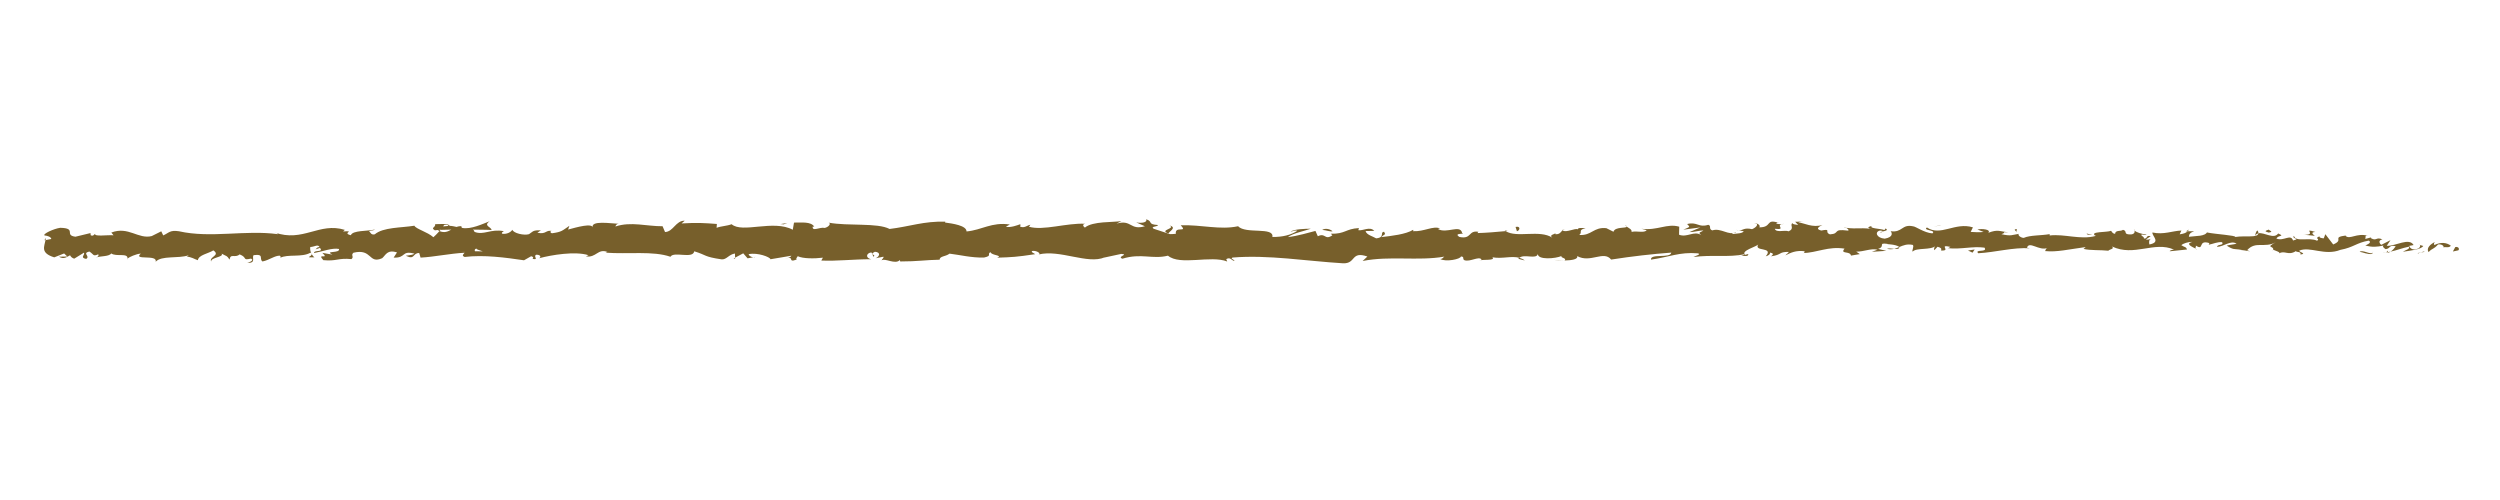 <svg xmlns="http://www.w3.org/2000/svg" xmlns:xlink="http://www.w3.org/1999/xlink" width="200" zoomAndPan="magnify" viewBox="0 0 150 30" height="40" preserveAspectRatio="xMidYMid meet" version="1.0"><defs><clipPath id="2e220db04e"><path d="M 147 14 L 147.578 14 L 147.578 16 L 147 16 Z M 147 14 " clip-rule="nonzero"/></clipPath><clipPath id="b26cb75f65"><path d="M 145 14 L 147.578 14 L 147.578 16 L 145 16 Z M 145 14 " clip-rule="nonzero"/></clipPath><clipPath id="c7c5110528"><path d="M 2.418 14 L 3 14 L 3 15 L 2.418 15 Z M 2.418 14 " clip-rule="nonzero"/></clipPath><clipPath id="3816edfa38"><path d="M 2.418 13 L 146 13 L 146 16 L 2.418 16 Z M 2.418 13 " clip-rule="nonzero"/></clipPath></defs><g clip-path="url(#2e220db04e)"><path fill="#775f2b" d="M 147.5 15.02 C 147.574 14.949 147.531 14.789 147.32 14.82 L 147.172 15.09 Z M 147.5 15.02 " fill-opacity="1" fill-rule="nonzero"/></g><g clip-path="url(#b26cb75f65)"><path fill="#775f2b" d="M 146.086 14.52 C 145.84 14.648 145.555 14.879 145.715 15.125 C 145.957 14.867 146.016 14.977 146.281 14.668 C 146.492 14.633 146.648 14.754 146.613 14.852 C 146.688 14.781 146.938 14.91 147.051 14.742 C 146.777 14.535 146.434 14.523 146.07 14.699 C 145.992 14.637 146.066 14.566 146.086 14.52 Z M 146.086 14.52 " fill-opacity="1" fill-rule="nonzero"/></g><path fill="#775f2b" d="M 125.547 14.098 L 125.68 14.129 C 125.641 14.113 125.598 14.102 125.547 14.098 Z M 125.547 14.098 " fill-opacity="1" fill-rule="nonzero"/><path fill="#775f2b" d="M 112.82 13.949 C 112.918 13.941 112.957 13.914 112.961 13.891 C 112.871 13.91 112.797 13.926 112.82 13.949 Z M 112.82 13.949 " fill-opacity="1" fill-rule="nonzero"/><path fill="#775f2b" d="M 110.648 13.652 C 110.695 13.66 110.734 13.664 110.777 13.672 C 110.727 13.645 110.676 13.629 110.648 13.652 Z M 110.648 13.652 " fill-opacity="1" fill-rule="nonzero"/><path fill="#775f2b" d="M 125.547 14.098 L 125.207 14.012 C 125.184 14.102 125.379 14.078 125.547 14.098 Z M 125.547 14.098 " fill-opacity="1" fill-rule="nonzero"/><path fill="#775f2b" d="M 143.254 15.168 C 143.324 15.156 143.383 15.133 143.438 15.098 C 143.379 15.109 143.324 15.121 143.266 15.129 C 143.262 15.141 143.258 15.152 143.254 15.168 Z M 143.254 15.168 " fill-opacity="1" fill-rule="nonzero"/><path fill="#775f2b" d="M 131.156 13.879 L 131.258 13.879 C 131.289 13.848 131.316 13.809 131.344 13.77 Z M 131.156 13.879 " fill-opacity="1" fill-rule="nonzero"/><path fill="#775f2b" d="M 135.461 13.836 C 135.363 13.828 135.332 14.055 135.293 14.156 C 135.348 14.062 135.422 14.016 135.504 14 C 135.508 13.957 135.496 13.902 135.461 13.836 Z M 135.461 13.836 " fill-opacity="1" fill-rule="nonzero"/><path fill="#775f2b" d="M 142.289 14.242 L 142.41 14.207 C 142.379 14.219 142.324 14.227 142.289 14.242 Z M 142.289 14.242 " fill-opacity="1" fill-rule="nonzero"/><path fill="#775f2b" d="M 128.074 13.828 C 128.066 13.793 128.051 13.766 128.035 13.746 C 128.035 13.773 128.051 13.801 128.074 13.828 Z M 128.074 13.828 " fill-opacity="1" fill-rule="nonzero"/><path fill="#775f2b" d="M 7.656 15.551 C 7.656 15.535 7.652 15.523 7.656 15.512 C 7.629 15.535 7.621 15.551 7.656 15.551 Z M 7.656 15.551 " fill-opacity="1" fill-rule="nonzero"/><g clip-path="url(#c7c5110528)"><path fill="#775f2b" d="M 2.664 14.414 L 2.734 14.402 C 2.742 14.359 2.75 14.316 2.75 14.273 Z M 2.664 14.414 " fill-opacity="1" fill-rule="nonzero"/></g><path fill="#775f2b" d="M 106.672 13.359 C 106.68 13.359 106.684 13.359 106.688 13.363 C 106.793 13.336 106.734 13.34 106.672 13.359 Z M 106.672 13.359 " fill-opacity="1" fill-rule="nonzero"/><path fill="#775f2b" d="M 70.168 13.527 C 70.582 13.73 69.492 13.789 70.117 14.016 C 70.059 13.93 70.684 13.66 70.168 13.527 Z M 70.168 13.527 " fill-opacity="1" fill-rule="nonzero"/><path fill="#775f2b" d="M 143.141 15.141 C 143.082 15.141 143.023 15.145 142.965 15.141 C 143.047 15.148 143.102 15.148 143.141 15.141 Z M 143.141 15.141 " fill-opacity="1" fill-rule="nonzero"/><path fill="#775f2b" d="M 70.117 14.016 C 70.117 14.02 70.117 14.02 70.117 14.02 L 70.18 14.039 C 70.152 14.031 70.141 14.023 70.117 14.016 Z M 70.117 14.016 " fill-opacity="1" fill-rule="nonzero"/><path fill="#775f2b" d="M 97.508 13.496 C 97.527 13.535 97.562 13.566 97.602 13.598 C 97.598 13.57 97.578 13.543 97.508 13.496 Z M 97.508 13.496 " fill-opacity="1" fill-rule="nonzero"/><path fill="#775f2b" d="M 104.336 13.82 L 104.164 13.789 C 104.23 13.812 104.285 13.82 104.336 13.82 Z M 104.336 13.82 " fill-opacity="1" fill-rule="nonzero"/><path fill="#775f2b" d="M 93.965 13.82 C 93.871 13.801 93.84 13.77 93.715 13.801 C 93.727 13.812 93.738 13.82 93.754 13.828 C 93.801 13.797 93.859 13.781 93.965 13.82 Z M 93.965 13.82 " fill-opacity="1" fill-rule="nonzero"/><path fill="#775f2b" d="M 90.277 13.82 C 90.297 13.84 90.32 13.852 90.344 13.867 C 90.379 13.863 90.422 13.859 90.461 13.855 Z M 90.277 13.82 " fill-opacity="1" fill-rule="nonzero"/><path fill="#775f2b" d="M 18.867 15.441 C 18.785 15.379 18.734 15.305 18.695 15.234 C 18.75 15.398 18.211 15.457 18.867 15.441 Z M 18.867 15.441 " fill-opacity="1" fill-rule="nonzero"/><path fill="#775f2b" d="M 143.25 15.039 C 143.23 15.098 143.199 15.129 143.141 15.141 C 143.184 15.137 143.227 15.133 143.266 15.129 C 143.273 15.094 143.277 15.059 143.25 15.039 Z M 143.25 15.039 " fill-opacity="1" fill-rule="nonzero"/><path fill="#775f2b" d="M 93.816 15.629 L 93.23 15.594 C 93.395 15.617 93.605 15.629 93.816 15.629 Z M 93.816 15.629 " fill-opacity="1" fill-rule="nonzero"/><path fill="#775f2b" d="M 45.328 15.41 L 45.195 15.438 C 45.246 15.441 45.293 15.434 45.328 15.41 Z M 45.328 15.41 " fill-opacity="1" fill-rule="nonzero"/><path fill="#775f2b" d="M 91.488 15.629 C 91.387 15.547 91.273 15.5 91.16 15.469 C 91.137 15.488 91.109 15.504 91.094 15.527 Z M 91.488 15.629 " fill-opacity="1" fill-rule="nonzero"/><g clip-path="url(#3816edfa38)"><path fill="#775f2b" d="M 14.832 15.777 C 15.391 15.785 15.094 15.48 15.215 15.309 C 15.883 15.223 15.523 15.531 15.75 15.688 C 16.168 15.605 16.484 15.328 16.797 15.34 C 16.82 15.391 16.879 15.41 16.809 15.473 C 17.25 15.23 18.117 15.461 18.629 15.16 C 18.668 15.184 18.684 15.211 18.695 15.234 C 18.613 15.082 18.598 14.93 18.617 14.82 C 18.867 14.816 19.078 14.629 19.176 14.828 C 19.02 14.82 19.008 14.898 18.938 14.961 L 19.199 14.875 C 19.434 15.16 18.84 14.973 18.84 15.184 C 19.352 15.09 19.945 14.855 20.34 14.938 C 20.422 15.215 19.422 15.031 19.945 15.277 L 19.34 15.172 C 19.805 15.609 18.973 15.141 19.398 15.609 C 20.195 15.688 20.289 15.465 21.086 15.547 C 21.266 15.395 21.027 15.32 21.207 15.164 C 22.34 14.891 22.098 15.863 22.93 15.492 C 23.145 15.309 23.227 14.957 23.82 15.145 L 23.617 15.457 C 24.391 15.488 24.059 15.008 24.867 15.219 C 24.723 15.34 24.262 15.32 24.379 15.359 C 24.902 15.605 24.746 15.18 25.152 15.18 L 25.234 15.457 C 26.055 15.414 26.965 15.215 27.875 15.164 C 27.824 15.246 27.668 15.332 27.879 15.418 C 29.027 15.277 30.332 15.453 31.441 15.617 L 31.867 15.375 C 31.965 15.379 32.047 15.484 31.941 15.531 C 32.371 15.621 31.965 15.379 32.172 15.285 C 32.418 15.27 32.496 15.422 32.34 15.496 C 33.102 15.293 34.512 15.059 35.312 15.312 L 35.156 15.383 C 35.781 15.48 35.863 14.895 36.445 15.117 L 36.332 15.16 C 37.691 15.262 39.191 15.043 40.227 15.406 C 40.422 15.059 41.57 15.559 41.656 15.078 C 42.43 15.316 42.211 15.402 43.301 15.562 C 43.594 15.586 43.734 15.262 44.098 15.211 L 44.105 15.461 L 44.594 15.199 L 44.855 15.5 L 45.191 15.438 C 45.059 15.422 44.906 15.324 44.926 15.25 C 45.453 15.137 46.215 15.426 46.227 15.555 L 47.477 15.344 C 47.449 15.441 47.238 15.477 47.074 15.543 C 47.742 15.285 47.195 15.809 47.805 15.57 C 47.723 15.516 47.852 15.422 47.863 15.371 C 48.168 15.523 48.863 15.523 49.375 15.461 L 49.277 15.633 C 50.203 15.676 51.23 15.551 52.27 15.555 C 51.898 15.473 51.984 15.172 52.289 15.145 L 52.41 15.41 C 52.605 15.242 52.09 15.309 52.496 15.105 C 52.883 15.137 52.758 15.41 52.535 15.496 L 53.008 15.402 C 53.035 15.484 52.922 15.527 52.895 15.625 C 53.09 15.461 53.711 15.895 53.988 15.605 L 54.016 15.688 C 55.055 15.688 55.527 15.598 56.375 15.582 C 56.391 15.355 56.723 15.406 56.973 15.219 C 57.598 15.293 58.289 15.473 59.039 15.453 C 59.562 15.34 59.191 15.258 59.43 15.125 C 59.465 15.332 60.215 15.312 59.828 15.461 C 60.727 15.43 60.977 15.422 62.113 15.25 C 61.992 15.164 61.852 15.129 61.926 15.059 C 62.133 15.023 62.395 15.145 62.367 15.246 L 62.312 15.27 C 63.59 14.953 65.262 15.879 66.277 15.441 L 66.223 15.461 L 67.277 15.234 C 67.762 15.273 66.984 15.391 67.344 15.523 C 68.48 15.172 69.141 15.574 70.078 15.34 C 70.805 15.957 72.652 15.297 73.633 15.691 L 73.574 15.547 C 73.828 15.402 73.883 15.629 74.07 15.66 C 74.043 15.551 73.793 15.531 73.953 15.453 C 76.094 15.277 78.375 15.664 80.574 15.797 C 81.379 15.836 81.031 15.043 82.043 15.391 L 81.758 15.66 C 83.379 15.336 85.074 15.672 86.66 15.398 C 86.566 15.457 86.566 15.539 86.41 15.539 C 86.746 15.734 87.648 15.547 87.656 15.387 C 87.902 15.406 87.711 15.531 87.867 15.613 C 88.203 15.73 88.711 15.363 88.887 15.559 C 88.918 15.59 88.793 15.621 88.734 15.637 C 88.953 15.543 89.754 15.66 89.543 15.438 C 90.141 15.543 90.684 15.336 91.16 15.469 C 91.469 15.215 92.18 15.59 92.277 15.234 C 92.238 15.602 93.324 15.531 93.703 15.355 C 93.574 15.469 94.027 15.473 93.879 15.629 C 94.312 15.621 94.703 15.555 94.629 15.363 C 95.422 15.805 96.223 15.008 96.668 15.574 C 97.945 15.375 99.129 15.242 100.277 15.156 C 100.238 15.523 99.008 15.191 99.059 15.578 C 100.148 15.426 100.777 15.109 101.859 15.199 C 102.137 15.25 101.699 15.359 101.605 15.422 C 102.691 15.27 103.711 15.457 104.68 15.254 C 104.676 15.289 104.574 15.328 104.473 15.355 C 104.664 15.344 104.918 15.41 104.895 15.242 L 104.711 15.289 C 104.406 15.043 105.469 14.781 105.504 14.652 C 105.18 15.133 106.461 14.773 105.945 15.379 C 106.07 15.348 106.227 15.266 106.199 15.156 C 106.387 15.188 106.445 15.254 106.254 15.379 C 106.941 15.289 106.695 15.109 107.316 15.113 C 107.312 15.195 107.188 15.227 107.125 15.324 C 107.438 15.164 107.754 15.008 108.277 15.074 C 108.246 15.125 108.309 15.188 108.152 15.188 C 109.051 15.16 109.684 14.766 110.672 14.918 C 110.379 15.27 111.008 15.035 111.059 15.336 L 111.59 15.246 L 111.375 15.098 C 111.844 15.105 112.254 14.883 112.652 14.984 L 112.309 15.109 L 113.18 15.051 L 112.688 14.934 C 113.156 14.777 112.637 14.551 113.254 14.633 C 113.129 14.664 113.719 14.637 113.961 14.816 C 113.961 14.816 113.961 14.816 113.961 14.82 C 114.191 14.723 114.426 14.621 114.77 14.695 C 114.859 14.793 114.699 15.031 114.758 15.098 C 114.984 14.844 115.844 15.027 116.133 14.754 C 116.035 14.82 116.031 14.98 116.062 15.012 L 116.254 14.805 C 116.469 14.871 116.5 14.902 116.465 15.031 C 117.113 15.066 116.258 14.645 117.027 14.812 C 116.969 14.828 116.996 14.859 116.871 14.891 C 117.645 14.977 118.363 14.758 119.07 14.859 C 119.281 15.168 118.453 14.934 118.691 15.195 C 119.715 15.141 120.809 14.828 121.801 14.898 L 121.617 14.863 C 121.754 14.434 122.352 15.078 122.852 14.875 C 122.73 14.906 122.691 15.113 122.727 15.066 C 123.402 15.137 124.113 14.961 125.141 14.824 L 125.012 14.934 C 125.414 15.035 126.062 14.992 126.496 15.043 C 126.625 14.93 126.871 14.949 126.723 14.789 C 128.051 15.422 129.258 14.449 130.441 14.977 C 130.301 14.977 130.105 15.074 130.215 15.074 L 131.223 14.969 C 131.141 14.781 131.09 14.855 130.879 14.711 C 131.004 14.598 131.289 14.512 131.539 14.512 C 131.086 14.637 131.543 14.812 131.738 14.918 C 131.707 14.859 131.773 14.797 131.754 14.738 C 132.281 15.074 131.844 14.359 132.562 14.586 L 132.523 14.684 C 132.793 14.633 133.039 14.504 133.328 14.531 C 133.449 14.75 133.043 14.633 133.023 14.812 C 133.43 14.801 133.824 14.398 134.195 14.617 C 134.02 14.676 133.773 14.68 133.602 14.738 C 134 14.996 134.047 14.93 134.344 14.969 L 134.316 14.965 L 135.004 15.082 L 134.828 15.012 C 135.336 14.441 135.863 14.906 136.551 14.535 C 135.883 14.887 136.441 14.738 136.391 14.984 C 136.562 15.055 136.832 15.133 136.754 15.203 C 137.078 15.004 137.297 15.359 137.754 15.066 C 137.773 15.148 138.098 15.074 138.027 15.273 C 138.445 15.211 137.926 15.137 137.961 15.035 C 138.609 14.766 139.488 15.367 140.422 14.992 C 141.227 14.84 141.375 14.57 142.121 14.438 C 142.375 14.562 141.918 14.727 141.918 14.727 C 142.324 14.844 142.629 14.82 143.012 14.73 C 142.934 14.801 143.016 14.859 143.133 14.949 C 143.441 14.926 143.336 14.66 143.742 14.777 C 143.672 14.867 143.586 15.008 143.434 15.098 C 143.797 15.023 144.156 14.875 144.531 14.801 C 144.633 14.941 144.305 15.012 144.172 15.105 C 144.594 15.039 145.266 14.977 145.395 14.758 L 145.125 14.68 C 145.277 14.668 145.203 14.867 145.09 14.91 C 144.73 15.082 144.57 14.832 144.547 14.754 L 144.816 14.703 C 144.543 14.234 143.742 14.777 143.203 14.75 L 143.43 14.41 L 142.875 14.691 C 142.758 14.605 142.68 14.414 142.945 14.363 C 142.559 14.195 142.602 14.484 142.27 14.297 C 142.234 14.27 142.25 14.25 142.285 14.238 L 141.906 14.34 C 141.98 14.27 141.844 14.102 142.078 14.148 C 141.402 13.953 140.984 14.402 140.73 14.148 L 140.789 14.125 C 139.848 14.242 140.695 14.375 139.992 14.668 L 139.52 14.051 L 139.426 14.301 C 139.328 14.293 139.137 14.273 139.172 14.176 C 138.812 14.344 139.234 14.281 139.027 14.445 C 138.559 14.215 137.742 14.551 137.637 14.152 C 137.469 14.344 138.082 14.301 137.582 14.43 C 137.441 14.004 137.008 14.504 136.582 14.309 C 136.711 14.086 137.117 14.203 136.691 14.008 C 136.434 14.379 135.859 13.926 135.5 13.996 C 135.484 14.293 134.723 14.121 134.117 14.219 C 134.156 14.121 132.984 14.059 132.422 13.949 L 132.441 13.898 C 132.332 14.199 131.754 14.145 131.332 14.207 C 131.348 14.027 131.422 13.957 131.652 13.875 L 131.258 13.875 C 131.164 13.973 131.039 14.023 130.781 14.059 L 130.883 13.832 C 130.355 13.848 129.82 14.098 129.145 13.949 C 129.105 14.156 129.684 14.531 128.965 14.668 C 128.938 14.559 128.91 14.363 129.102 14.316 C 129.039 14.332 128.879 14.41 128.758 14.363 L 129.043 14.172 C 128.734 14.09 128.883 14.332 128.637 14.312 C 128.641 14.152 128.453 14.199 128.488 14.07 C 128.551 14.055 128.703 14.137 128.797 14.074 C 128.52 14.047 128.184 13.949 128.07 13.828 C 128.098 13.918 128.07 14.043 127.867 14.066 C 127.34 14.078 127.688 13.871 127.379 13.789 C 127.254 13.902 126.918 13.785 126.906 14.027 C 126.754 14.023 126.723 13.914 126.664 13.848 C 126.391 13.953 125.391 13.879 125.699 14.133 L 125.77 14.152 C 125.754 14.156 125.742 14.156 125.723 14.16 C 125.727 14.16 125.723 14.16 125.727 14.16 L 125.723 14.16 C 124.832 14.402 123.867 14.023 122.98 14.129 L 122.98 14.047 C 122.453 14.141 121.805 14.102 121.426 14.273 C 121.27 14.273 121.055 14.129 121.121 14.031 C 120.719 14.094 120.672 14.184 120.086 14.051 C 120.496 13.91 119.945 13.926 120.504 13.945 C 119.98 13.879 119.859 13.75 119.297 13.969 C 119.488 13.762 118.898 13.707 118.648 13.77 L 119.016 13.918 C 118.738 13.949 118.492 13.93 118.242 13.914 L 118.375 13.641 C 117.301 13.309 116.434 14.203 115.617 13.648 C 115.332 13.84 116.199 13.785 115.945 14.004 C 115.449 13.969 114.934 13.578 114.781 13.578 C 114.102 13.43 114.148 13.977 113.438 13.871 C 113.527 13.969 113.613 14.227 113.082 14.32 C 112.586 14.281 112.473 13.914 112.785 13.836 C 112.906 13.828 112.965 13.859 112.957 13.891 C 113.117 13.855 113.328 13.812 113.133 13.707 L 113.066 13.805 C 112.82 13.707 112.141 13.719 112.301 13.559 C 111.926 13.648 112.141 13.719 112.418 13.766 C 111.781 13.625 111.426 13.762 110.77 13.668 C 110.875 13.723 110.973 13.836 110.867 13.836 C 109.906 13.715 110.445 14.02 109.797 14.062 C 109.426 13.914 109.926 13.707 109.273 13.832 C 108.875 13.734 109.188 13.574 109.348 13.496 C 108.75 13.684 108.234 13.375 107.895 13.34 L 108.207 13.262 C 108.02 13.309 107.867 13.305 107.711 13.305 L 107.891 13.5 C 107.703 13.465 107.551 13.465 107.551 13.383 C 107.363 13.512 107.699 13.707 107.32 13.879 C 107.074 13.781 106.574 13.984 106.488 13.727 C 107.262 13.816 106.402 13.469 107.055 13.43 C 106.93 13.461 106.777 13.457 106.59 13.422 C 106.562 13.395 106.617 13.371 106.668 13.355 C 105.93 13.125 106.328 13.645 105.562 13.641 C 105.66 13.496 105.383 13.367 105.258 13.398 C 105.566 13.398 105.406 13.637 105.125 13.75 C 104.633 13.637 104.59 13.832 104.332 13.82 L 104.625 13.875 C 104.527 14.016 104.281 14 103.938 14.043 C 103.906 13.934 104.25 13.969 104.125 13.918 C 103.746 14.172 103.266 13.652 102.734 13.824 C 102.488 13.727 102.711 13.555 102.496 13.488 C 101.902 13.676 101.852 13.289 101.227 13.441 C 101.406 13.637 101.438 13.59 101 13.781 L 102.027 13.645 L 101.367 13.926 C 101.676 13.93 102.02 13.805 102.207 13.836 C 101.891 13.996 101.926 13.949 102.074 14.109 C 101.648 13.816 101.23 14.277 100.742 14.082 L 100.754 13.602 C 100.02 13.387 99.445 13.848 98.488 13.727 L 98.797 13.809 C 98.668 14 98.203 13.836 97.895 13.914 C 97.922 13.754 97.73 13.695 97.598 13.594 C 97.613 13.715 96.898 13.582 96.809 13.906 L 96.383 13.691 C 95.609 13.605 95.5 14.152 94.758 14.098 C 94.98 13.922 94.645 13.809 95.141 13.684 C 94.895 13.68 94.672 13.652 94.668 13.762 C 94.52 13.664 93.98 13.98 93.75 13.828 C 93.645 13.898 93.613 14.066 93.332 14.055 C 93.305 14.02 93.336 13.973 93.336 13.973 C 93.332 14.055 92.898 14.082 93.141 14.262 C 92.375 13.758 91.004 14.297 90.34 13.867 C 89.797 13.918 89.145 13.973 88.656 13.984 C 88.688 13.934 88.656 13.902 88.75 13.918 C 88.07 13.77 88.332 14.383 87.562 14.215 C 87.168 13.953 87.973 14.074 87.727 13.977 C 87.617 13.445 86.793 14.047 86.273 13.738 L 86.402 13.707 C 86.004 13.527 85.434 13.91 84.785 13.871 C 84.785 13.871 84.816 13.824 84.789 13.789 C 84.344 14.062 83.504 14.152 82.883 14.227 C 83.074 14.02 83.164 14.117 83.047 13.906 C 82.766 13.934 83.129 14.242 82.57 14.301 C 82.387 14.188 81.984 14.09 81.934 13.863 L 82.457 13.852 C 82.188 13.562 81.777 13.863 81.5 13.812 L 81.535 13.684 C 80.727 13.727 80.715 14.047 79.852 14.023 L 79.941 14.121 C 79.465 14.438 79.543 13.941 79.07 14.176 L 78.926 13.855 C 78.613 13.934 77.832 14.168 77.27 14.227 C 77.59 13.988 78.246 13.867 78.652 13.723 C 78.34 13.723 77.598 13.746 77.438 13.906 C 77.559 13.875 77.719 13.797 77.84 13.848 C 77.461 14.098 76.961 14.223 76.344 14.219 C 76.453 13.594 74.734 14.062 74.285 13.574 C 73.191 13.809 72.117 13.477 70.844 13.516 C 71.297 14 70.473 13.527 70.551 14.027 C 70.254 14.059 70.141 14.051 70.113 14.02 L 69.215 13.723 C 69.004 13.574 69.5 13.609 69.473 13.5 C 68.82 13.461 69.199 13.289 68.77 13.156 C 68.855 13.332 68.543 13.41 68.172 13.344 L 68.695 13.574 C 67.789 13.84 67.91 13.152 66.996 13.418 L 67.285 13.262 C 66.816 13.352 65.555 13.258 65.094 13.656 C 65.012 13.602 64.902 13.465 65.109 13.426 C 63.988 13.367 62.609 13.855 61.738 13.605 L 61.824 13.484 C 61.617 13.52 61.461 13.715 61.199 13.59 C 61.211 13.543 61.281 13.469 61.188 13.461 C 61.074 13.504 60.629 13.676 60.352 13.605 L 60.59 13.469 C 59.496 13.309 58.91 13.805 57.992 13.887 C 57.996 13.527 57.137 13.41 56.703 13.352 L 56.719 13.301 C 55.445 13.258 54.555 13.598 53.375 13.738 C 52.645 13.352 50.895 13.578 49.719 13.359 C 49.898 13.422 49.691 13.637 49.48 13.676 C 49.207 13.602 48.719 13.922 48.762 13.594 L 48.859 13.602 C 48.652 13.277 48.086 13.363 47.641 13.355 L 47.566 13.785 C 46.41 13.16 44.531 14.016 43.898 13.453 C 43.617 13.562 43.273 13.562 42.996 13.668 L 43.012 13.438 C 42.234 13.379 41.848 13.352 40.891 13.406 L 41.086 13.242 C 40.543 13.227 40.402 13.906 39.902 13.922 L 39.754 13.574 C 38.812 13.582 37.855 13.277 36.926 13.59 C 36.941 13.539 36.969 13.441 37.121 13.426 C 36.68 13.418 35.406 13.195 35.566 13.668 C 35.555 13.359 34.594 13.637 34.086 13.773 L 34.164 13.547 C 33.734 13.836 33.723 13.914 33.121 13.996 C 32.977 13.965 32.996 13.812 33.184 13.871 C 32.711 13.754 32.816 14.086 32.242 13.965 L 32.453 13.82 C 31.965 13.805 32.004 13.879 31.738 14.051 C 31.43 14.141 30.812 13.992 30.738 13.785 C 30.676 13.914 30.406 14.078 30.121 14.02 C 30.082 13.941 30.188 13.895 30.238 13.871 C 29.422 13.715 29.027 14.137 28.465 13.91 C 28.453 13.836 28.418 13.797 28.371 13.777 C 29.02 13.781 29.539 13.793 29.492 13.809 C 29.492 13.602 28.969 13.562 29.383 13.273 C 28.965 13.434 28.246 13.777 27.734 13.676 C 27.711 13.656 27.688 13.637 27.668 13.605 L 27.723 13.582 C 27.602 13.559 27.5 13.578 27.398 13.617 C 27.234 13.582 27.133 13.555 26.977 13.551 C 26.914 13.379 26.375 13.457 26.113 13.449 C 26.137 13.68 25.797 13.645 26.113 13.832 C 26.074 13.816 26.164 13.805 26.336 13.797 C 26.379 13.789 26.422 13.785 26.449 13.773 C 26.445 13.777 26.438 13.785 26.43 13.793 C 26.602 13.785 26.824 13.781 27.078 13.777 C 26.875 13.895 26.66 13.992 26.371 13.863 C 26.234 14.012 26.09 14.164 26.004 14.234 C 25.648 13.914 24.961 13.742 24.863 13.543 C 24.07 13.672 22.988 13.629 22.488 14.059 C 22.262 14.117 22.227 13.938 22.145 13.867 C 22.273 13.824 22.43 13.832 22.5 13.77 C 22.047 13.879 21.156 13.812 21.051 14.113 C 20.48 13.977 21.371 13.836 20.586 13.887 L 20.691 13.793 C 19.148 13.312 18.184 14.562 16.473 13.945 C 16.594 13.984 16.652 14 16.676 14.051 C 14.727 13.781 12.656 14.309 10.734 13.875 C 10.188 13.789 10.129 13.98 9.793 14.125 L 9.676 13.879 L 9.105 14.164 C 8.297 14.371 7.703 13.559 6.68 13.953 L 6.812 14.117 C 6.441 14.086 5.645 14.215 5.707 14.027 C 5.668 14.055 5.586 14.199 5.441 14.113 L 5.43 13.984 L 4.527 14.203 C 3.824 14.113 4.637 13.691 3.613 13.668 C 3.234 13.719 2.531 14.043 2.676 14.129 C 2.828 14.137 3.066 14.211 3.078 14.34 L 2.73 14.406 C 2.668 14.785 2.398 15.176 3.254 15.441 L 3.848 15.207 L 4.039 15.391 L 3.539 15.402 C 3.824 15.578 4.004 15.422 4.203 15.316 C 4.254 15.418 4.336 15.484 4.453 15.52 L 5.039 15.16 C 5.109 15.309 4.777 15.453 5.168 15.535 C 5.441 15.367 4.906 15.203 5.359 15.09 C 5.641 15.262 5.559 15.406 5.895 15.258 C 5.941 15.355 5.871 15.418 5.738 15.461 C 6.035 15.344 6.523 15.41 6.676 15.207 C 6.973 15.422 7.68 15.152 7.652 15.512 C 7.746 15.426 8.176 15.23 8.449 15.215 C 7.949 15.648 9.469 15.242 9.34 15.703 C 9.707 15.316 10.672 15.531 11.324 15.316 C 11.289 15.348 11.215 15.41 11.16 15.391 C 11.527 15.422 11.633 15.539 11.871 15.613 C 11.918 15.293 12.492 15.219 12.801 15.023 C 13.25 15.332 12.527 15.398 12.668 15.695 C 12.645 15.434 13.453 15.434 13.297 15.219 C 13.645 15.41 13.594 15.312 13.773 15.578 C 13.832 15.176 14.094 15.508 14.379 15.262 C 14.879 15.461 14.508 15.637 15.059 15.516 C 15.32 15.637 14.832 15.777 14.832 15.777 Z M 27.875 15.086 C 27.875 15.09 27.875 15.09 27.875 15.09 C 27.762 15.098 27.668 15.102 27.605 15.105 C 27.664 15.102 27.742 15.098 27.875 15.086 Z M 28.973 15.082 C 28.84 15.074 28.672 15.074 28.496 15.074 C 28.457 14.996 28.5 14.914 28.609 14.918 C 28.551 14.969 28.809 15.016 28.973 15.082 Z M 26.652 13.492 C 26.828 13.461 26.887 13.508 26.91 13.555 C 26.828 13.559 26.73 13.566 26.605 13.582 C 26.602 13.59 26.59 13.598 26.586 13.609 C 26.602 13.566 26.621 13.523 26.652 13.492 Z M 26.652 13.492 " fill-opacity="1" fill-rule="nonzero"/></g><path fill="#775f2b" d="M 26.344 13.793 C 26.316 13.801 26.305 13.809 26.27 13.812 C 26.305 13.832 26.34 13.848 26.375 13.863 C 26.395 13.84 26.418 13.812 26.434 13.789 C 26.402 13.793 26.371 13.793 26.344 13.793 Z M 26.344 13.793 " fill-opacity="1" fill-rule="nonzero"/><path fill="#775f2b" d="M 125.703 14.133 L 125.68 14.129 C 125.699 14.137 125.715 14.148 125.727 14.16 C 125.711 14.152 125.711 14.145 125.703 14.133 Z M 125.703 14.133 " fill-opacity="1" fill-rule="nonzero"/><path fill="#775f2b" d="M 44.105 15.523 L 44.105 15.465 L 44.012 15.516 Z M 44.105 15.523 " fill-opacity="1" fill-rule="nonzero"/><path fill="#775f2b" d="M 131.738 14.922 C 131.75 14.941 131.773 14.961 131.816 14.98 C 131.812 14.965 131.781 14.945 131.738 14.922 Z M 131.738 14.922 " fill-opacity="1" fill-rule="nonzero"/><path fill="#775f2b" d="M 134.348 14.973 L 134.715 15.055 C 134.555 15.008 134.438 14.984 134.348 14.973 Z M 134.348 14.973 " fill-opacity="1" fill-rule="nonzero"/><path fill="#775f2b" d="M 136.352 15.086 C 136.375 15.047 136.383 15.016 136.391 14.988 C 136.391 14.988 136.387 14.988 136.387 14.984 Z M 136.352 15.086 " fill-opacity="1" fill-rule="nonzero"/><path fill="#775f2b" d="M 104.473 15.355 C 104.445 15.355 104.418 15.359 104.395 15.367 C 104.215 15.41 104.336 15.395 104.473 15.355 Z M 104.473 15.355 " fill-opacity="1" fill-rule="nonzero"/><path fill="#775f2b" d="M 113.961 14.82 C 113.859 14.863 113.758 14.902 113.652 14.93 C 113.824 14.945 113.953 14.949 113.961 14.82 Z M 113.961 14.82 " fill-opacity="1" fill-rule="nonzero"/><path fill="#775f2b" d="M 93.879 15.633 C 93.879 15.629 93.879 15.629 93.879 15.629 C 93.855 15.629 93.836 15.629 93.816 15.629 Z M 93.879 15.633 " fill-opacity="1" fill-rule="nonzero"/><path fill="#775f2b" d="M 113.211 14.926 C 113.383 14.969 113.523 14.961 113.652 14.93 C 113.516 14.914 113.352 14.891 113.211 14.926 Z M 113.211 14.926 " fill-opacity="1" fill-rule="nonzero"/><path fill="#775f2b" d="M 145.043 15.191 L 145.137 15.199 C 145.137 15.184 145.141 15.172 145.148 15.164 Z M 145.043 15.191 " fill-opacity="1" fill-rule="nonzero"/><path fill="#775f2b" d="M 145.148 15.164 L 145.258 15.137 C 145.207 15.137 145.164 15.137 145.148 15.164 Z M 145.148 15.164 " fill-opacity="1" fill-rule="nonzero"/><path fill="#775f2b" d="M 145.48 15.078 L 145.258 15.137 C 145.336 15.137 145.43 15.145 145.48 15.078 Z M 145.48 15.078 " fill-opacity="1" fill-rule="nonzero"/><path fill="#775f2b" d="M 142.387 15.086 L 142.355 15.168 C 142.375 15.152 142.383 15.125 142.387 15.086 Z M 142.387 15.086 " fill-opacity="1" fill-rule="nonzero"/><path fill="#775f2b" d="M 141.578 15.109 C 141.773 15.129 142.062 15.285 142.332 15.234 L 142.355 15.168 C 142.23 15.293 141.762 14.969 141.578 15.109 Z M 141.578 15.109 " fill-opacity="1" fill-rule="nonzero"/><path fill="#775f2b" d="M 138.215 14.082 L 138.891 14.148 C 138.77 14.059 138.617 13.938 138.922 13.918 C 138.07 13.652 139.098 14.117 138.215 14.082 Z M 138.215 14.082 " fill-opacity="1" fill-rule="nonzero"/><path fill="#775f2b" d="M 136.117 13.953 C 136.48 13.91 136.113 13.824 136.133 13.773 C 135.902 13.855 135.848 13.875 136.117 13.953 Z M 136.117 13.953 " fill-opacity="1" fill-rule="nonzero"/><path fill="#775f2b" d="M 120.973 13.953 L 121.012 13.742 C 120.73 13.773 121.008 13.824 120.973 13.953 Z M 120.973 13.953 " fill-opacity="1" fill-rule="nonzero"/><path fill="#775f2b" d="M 118.078 15.031 L 118.352 15.16 L 118.48 14.969 Z M 118.078 15.031 " fill-opacity="1" fill-rule="nonzero"/><path fill="#775f2b" d="M 116.367 13.543 L 116.488 13.512 L 116.023 13.59 Z M 116.367 13.543 " fill-opacity="1" fill-rule="nonzero"/><path fill="#775f2b" d="M 90.934 13.617 L 91.016 13.875 C 91.207 13.828 91.246 13.539 90.934 13.617 Z M 90.934 13.617 " fill-opacity="1" fill-rule="nonzero"/><path fill="#775f2b" d="M 79.953 13.879 C 79.832 13.75 79.523 13.668 79.332 13.793 C 79.578 13.812 79.824 13.914 79.953 13.879 Z M 79.953 13.879 " fill-opacity="1" fill-rule="nonzero"/><path fill="#775f2b" d="M 47.02 13.461 L 47.242 13.375 L 46.824 13.445 Z M 47.02 13.461 " fill-opacity="1" fill-rule="nonzero"/></svg>